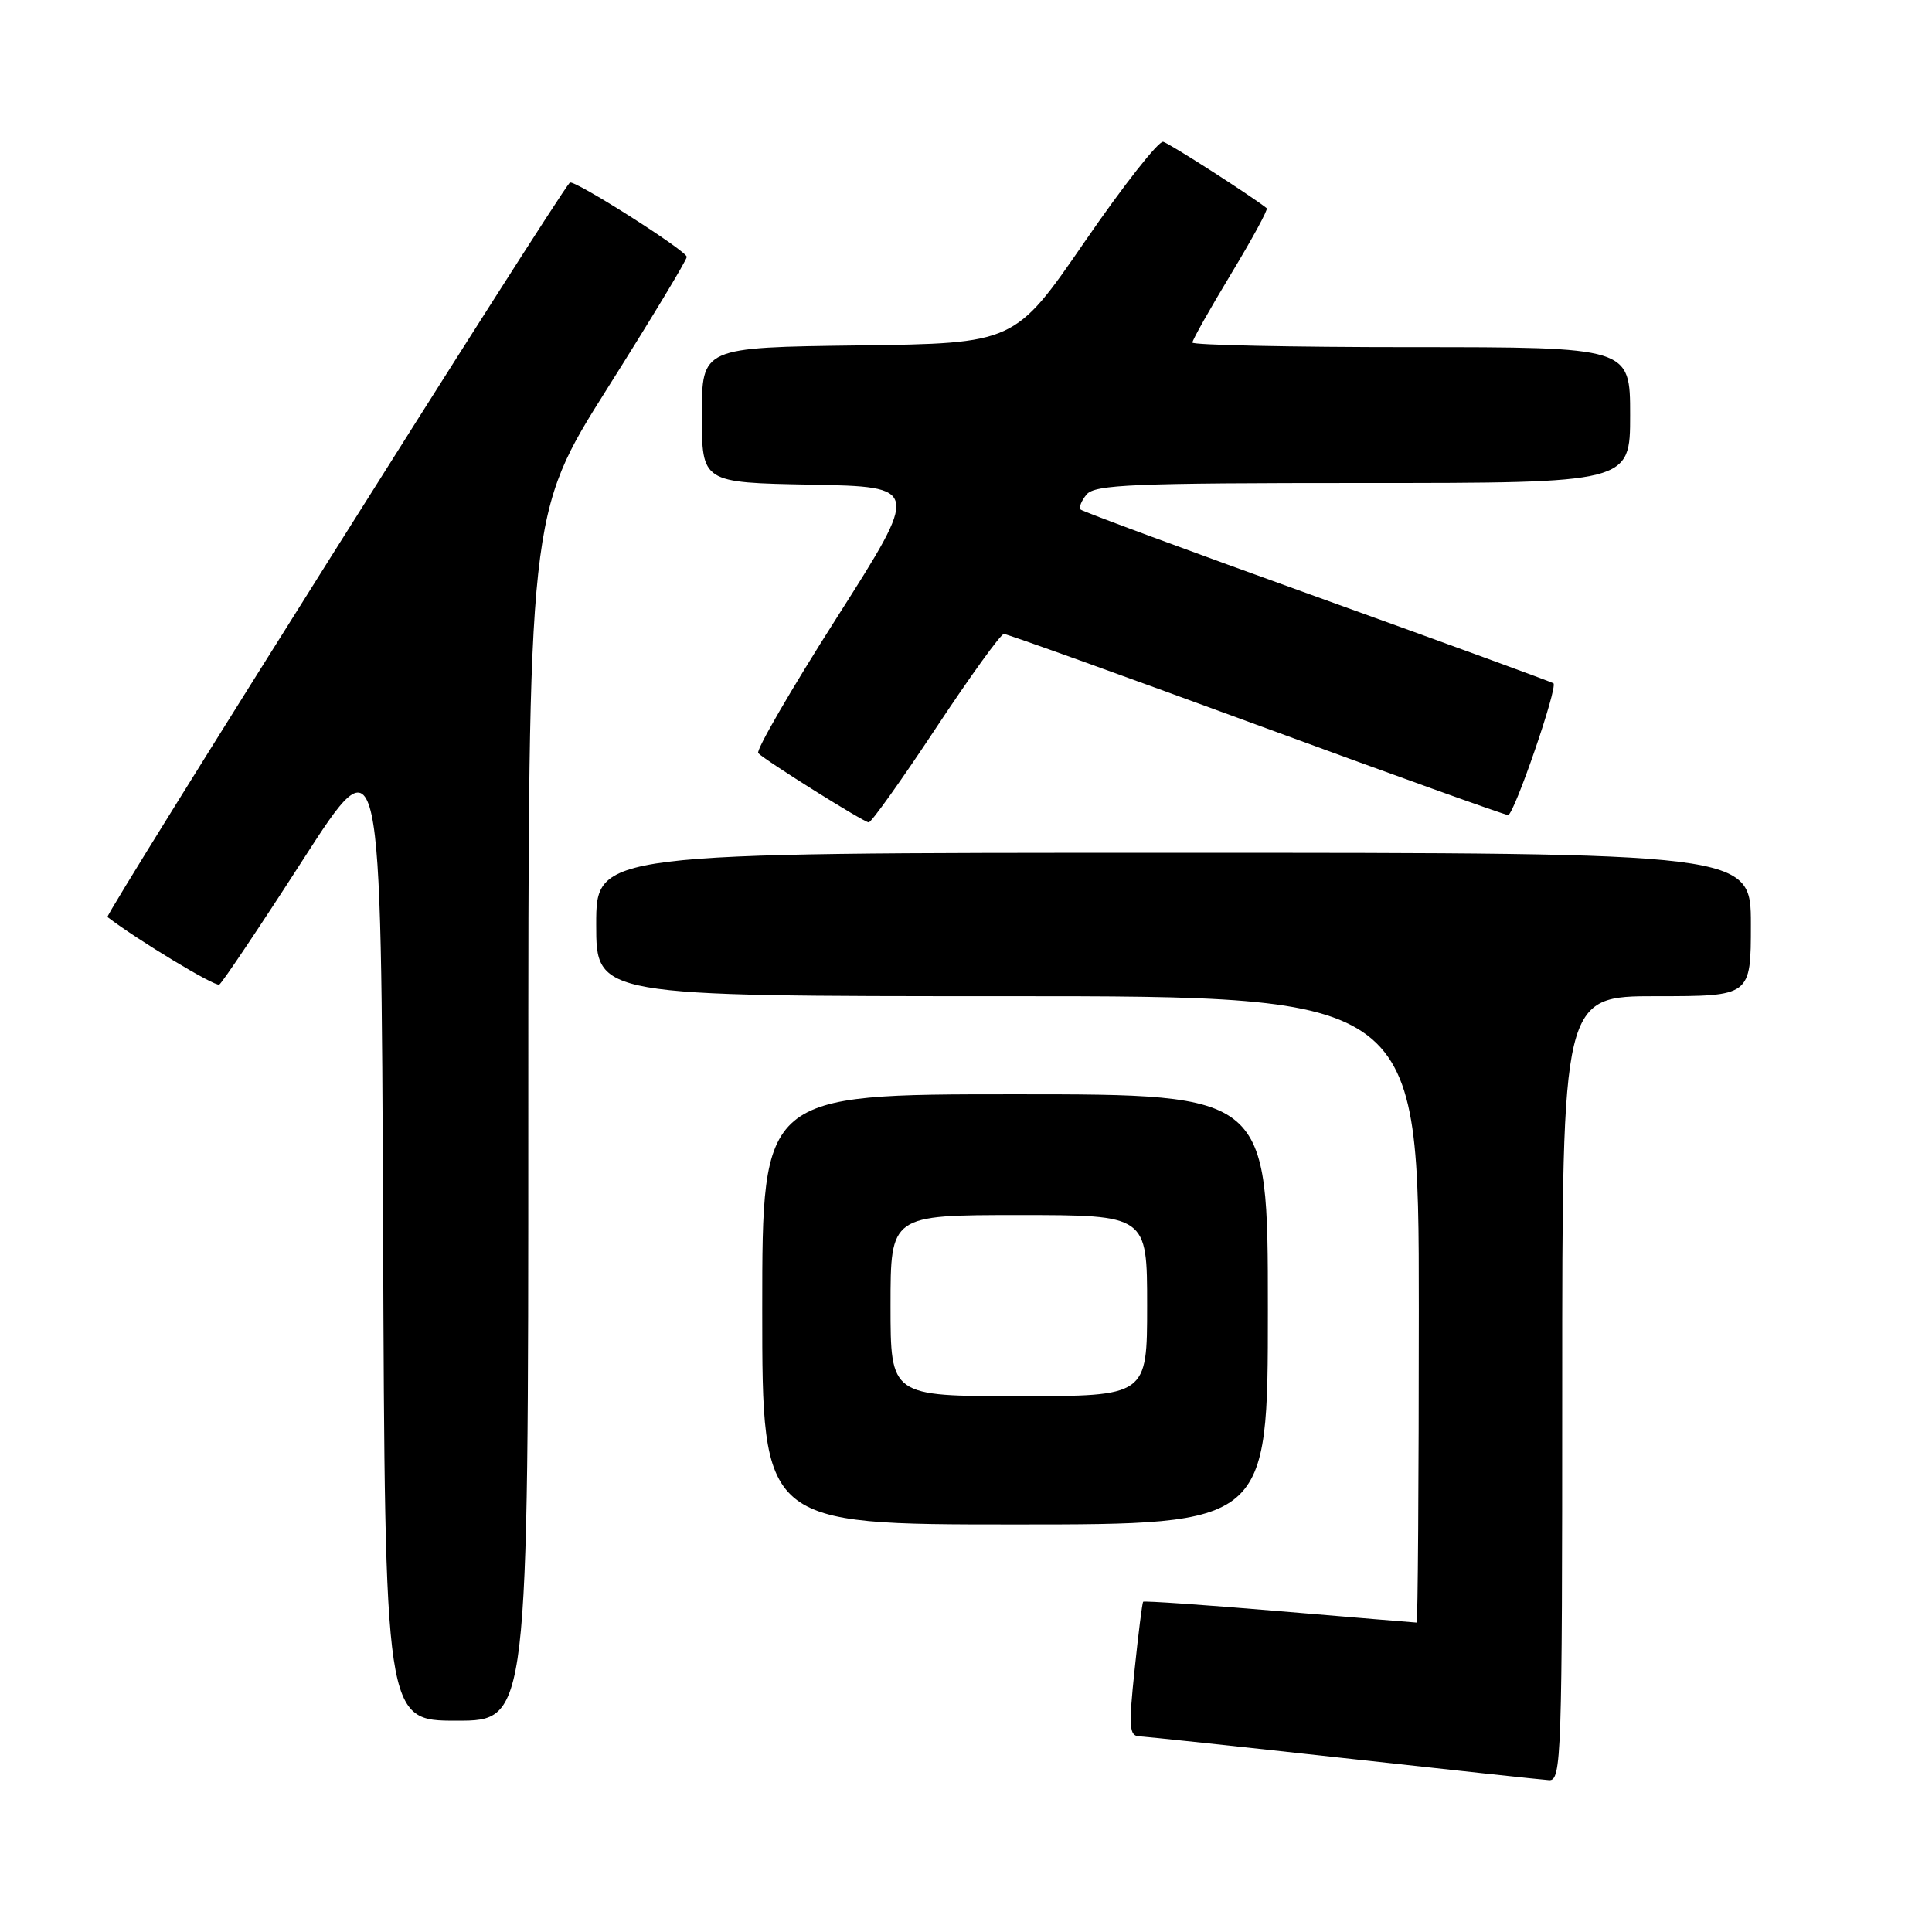 <?xml version="1.0" encoding="UTF-8" standalone="no"?>
<!DOCTYPE svg PUBLIC "-//W3C//DTD SVG 1.1//EN" "http://www.w3.org/Graphics/SVG/1.1/DTD/svg11.dtd" >
<svg xmlns="http://www.w3.org/2000/svg" xmlns:xlink="http://www.w3.org/1999/xlink" version="1.1" viewBox="0 0 256 256">
 <g >
 <path fill="currentColor"
d=" M 207.00 184.00 C 207.00 132.00 207.00 132.00 219.50 132.00 C 232.00 132.00 232.00 132.00 232.00 122.50 C 232.00 113.00 232.00 113.00 155.50 113.00 C 79.00 113.00 79.00 113.00 79.00 122.50 C 79.00 132.00 79.00 132.00 133.50 132.00 C 188.00 132.00 188.00 132.00 188.00 173.50 C 188.00 196.32 187.87 215.00 187.71 215.00 C 187.55 215.00 179.38 214.32 169.55 213.49 C 159.73 212.66 151.59 212.10 151.47 212.24 C 151.35 212.38 150.84 216.44 150.34 221.25 C 149.54 228.85 149.62 230.01 150.96 230.07 C 151.81 230.11 163.97 231.40 178.00 232.95 C 192.03 234.50 204.29 235.82 205.25 235.88 C 206.90 235.99 207.00 232.90 207.00 184.00 Z  M 70.00 148.04 C 70.00 68.08 70.00 68.08 80.50 51.43 C 86.28 42.27 91.00 34.45 91.00 34.04 C 91.00 33.24 75.96 23.69 75.50 24.20 C 73.61 26.28 13.85 121.21 14.24 121.51 C 18.17 124.53 28.53 130.79 29.06 130.46 C 29.45 130.22 34.44 122.78 40.14 113.93 C 50.50 97.84 50.50 97.84 50.76 162.92 C 51.01 228.00 51.01 228.00 60.51 228.00 C 70.00 228.00 70.00 228.00 70.00 148.04 Z  M 168.00 173.50 C 168.00 145.00 168.00 145.00 134.50 145.00 C 101.00 145.00 101.00 145.00 101.00 173.50 C 101.00 202.00 101.00 202.00 134.50 202.00 C 168.00 202.00 168.00 202.00 168.00 173.50 Z  M 124.00 96.50 C 128.55 89.62 132.61 84.00 133.02 84.00 C 133.43 84.00 148.45 89.40 166.42 96.00 C 184.38 102.60 199.42 108.00 199.83 108.00 C 200.61 108.00 206.44 91.07 205.84 90.54 C 205.65 90.38 191.59 85.24 174.58 79.12 C 157.57 73.00 143.45 67.78 143.19 67.52 C 142.93 67.26 143.28 66.36 143.98 65.52 C 145.07 64.21 150.15 64.00 180.62 64.00 C 216.00 64.00 216.00 64.00 216.00 55.00 C 216.00 46.00 216.00 46.00 187.00 46.00 C 171.05 46.00 158.00 45.72 158.00 45.39 C 158.00 45.05 160.30 40.97 163.10 36.33 C 165.91 31.68 168.05 27.75 167.85 27.59 C 165.85 25.99 154.96 19.00 154.13 18.79 C 153.53 18.63 148.86 24.57 143.75 32.00 C 134.46 45.50 134.46 45.50 113.73 45.77 C 93.00 46.04 93.00 46.04 93.00 54.99 C 93.00 63.95 93.00 63.95 107.45 64.22 C 121.91 64.50 121.91 64.50 110.88 81.84 C 104.81 91.37 100.12 99.46 100.47 99.80 C 101.50 100.83 114.45 108.95 115.11 108.97 C 115.45 108.99 119.45 103.38 124.00 96.50 Z  M 118.00 173.00 C 118.00 161.00 118.00 161.00 135.00 161.00 C 152.00 161.00 152.00 161.00 152.00 173.00 C 152.00 185.00 152.00 185.00 135.00 185.00 C 118.00 185.00 118.00 185.00 118.00 173.00 Z "/>
</g>
</svg>